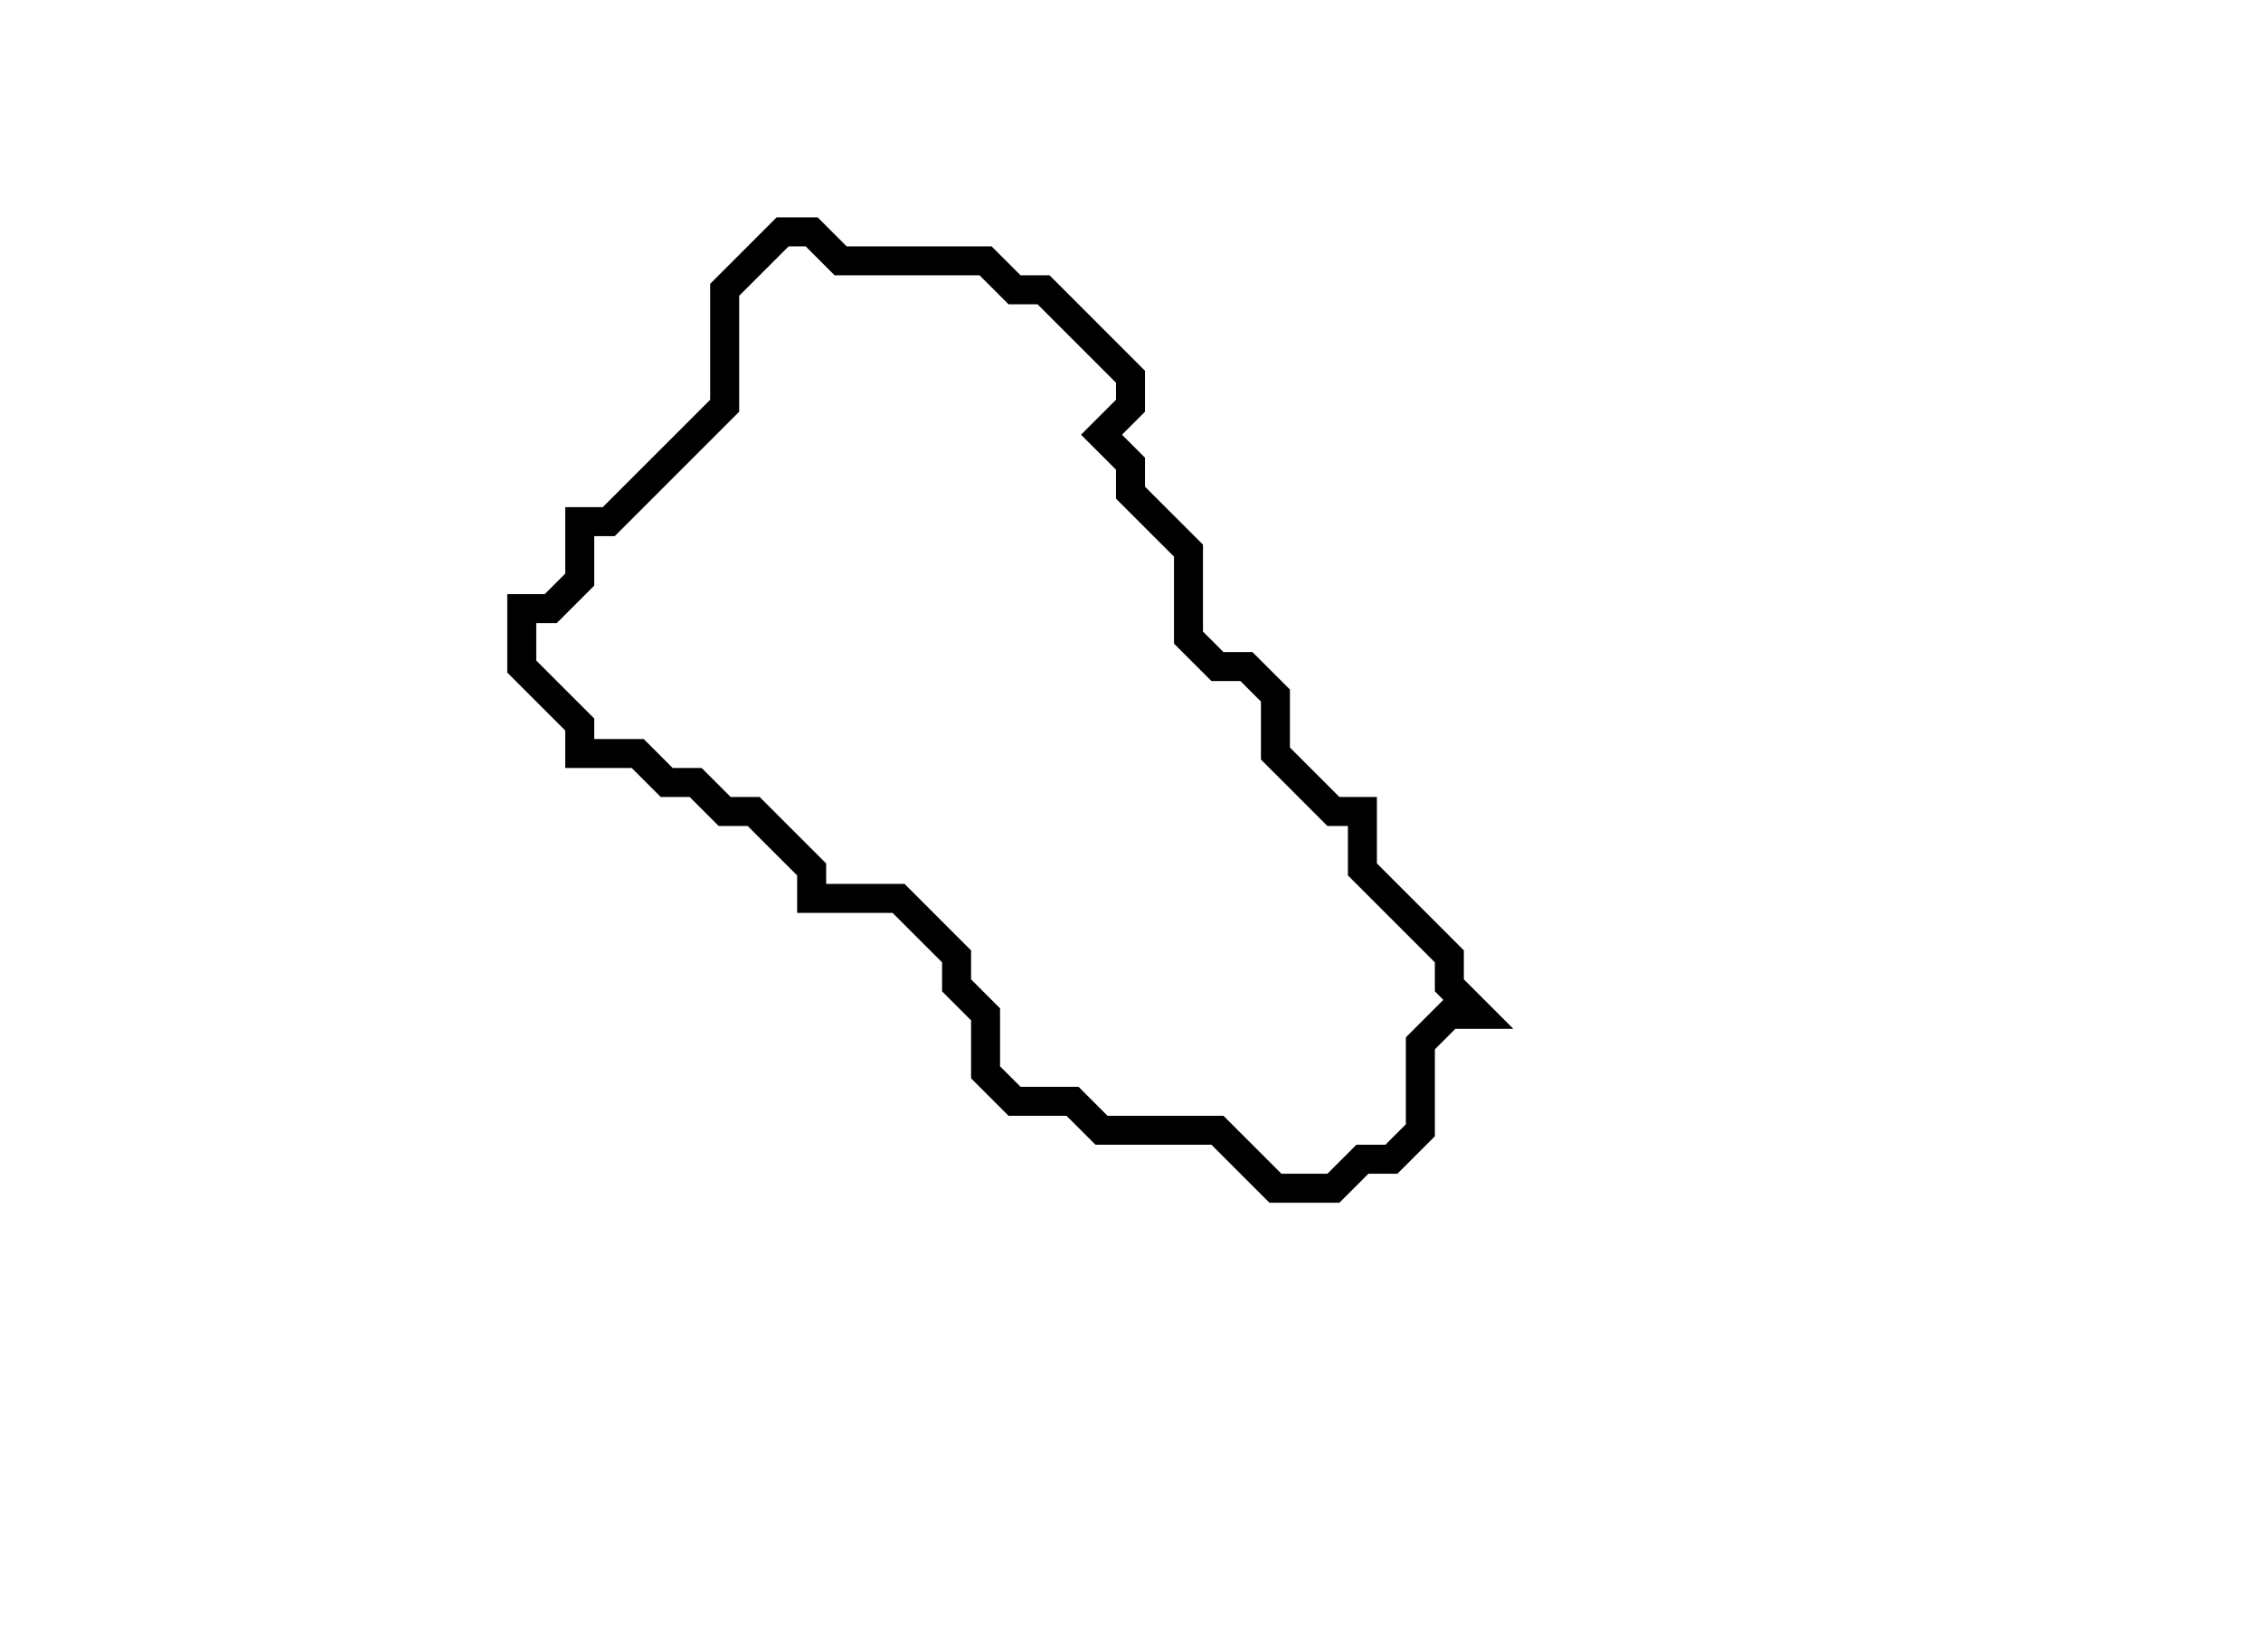 <svg xmlns="http://www.w3.org/2000/svg" width="78" height="57">
  <path d="M 27,8 L 25,10 L 25,14 L 21,18 L 20,18 L 20,20 L 19,21 L 18,21 L 18,23 L 20,25 L 20,26 L 22,26 L 23,27 L 24,27 L 25,28 L 26,28 L 28,30 L 28,31 L 31,31 L 33,33 L 33,34 L 34,35 L 34,37 L 35,38 L 37,38 L 38,39 L 42,39 L 44,41 L 46,41 L 47,40 L 48,40 L 49,39 L 49,36 L 50,35 L 51,35 L 50,34 L 50,33 L 47,30 L 47,28 L 46,28 L 44,26 L 44,24 L 43,23 L 42,23 L 41,22 L 41,19 L 39,17 L 39,16 L 38,15 L 39,14 L 39,13 L 36,10 L 35,10 L 34,9 L 29,9 L 28,8 Z" fill="none" stroke="black" stroke-width="1"/>
</svg>